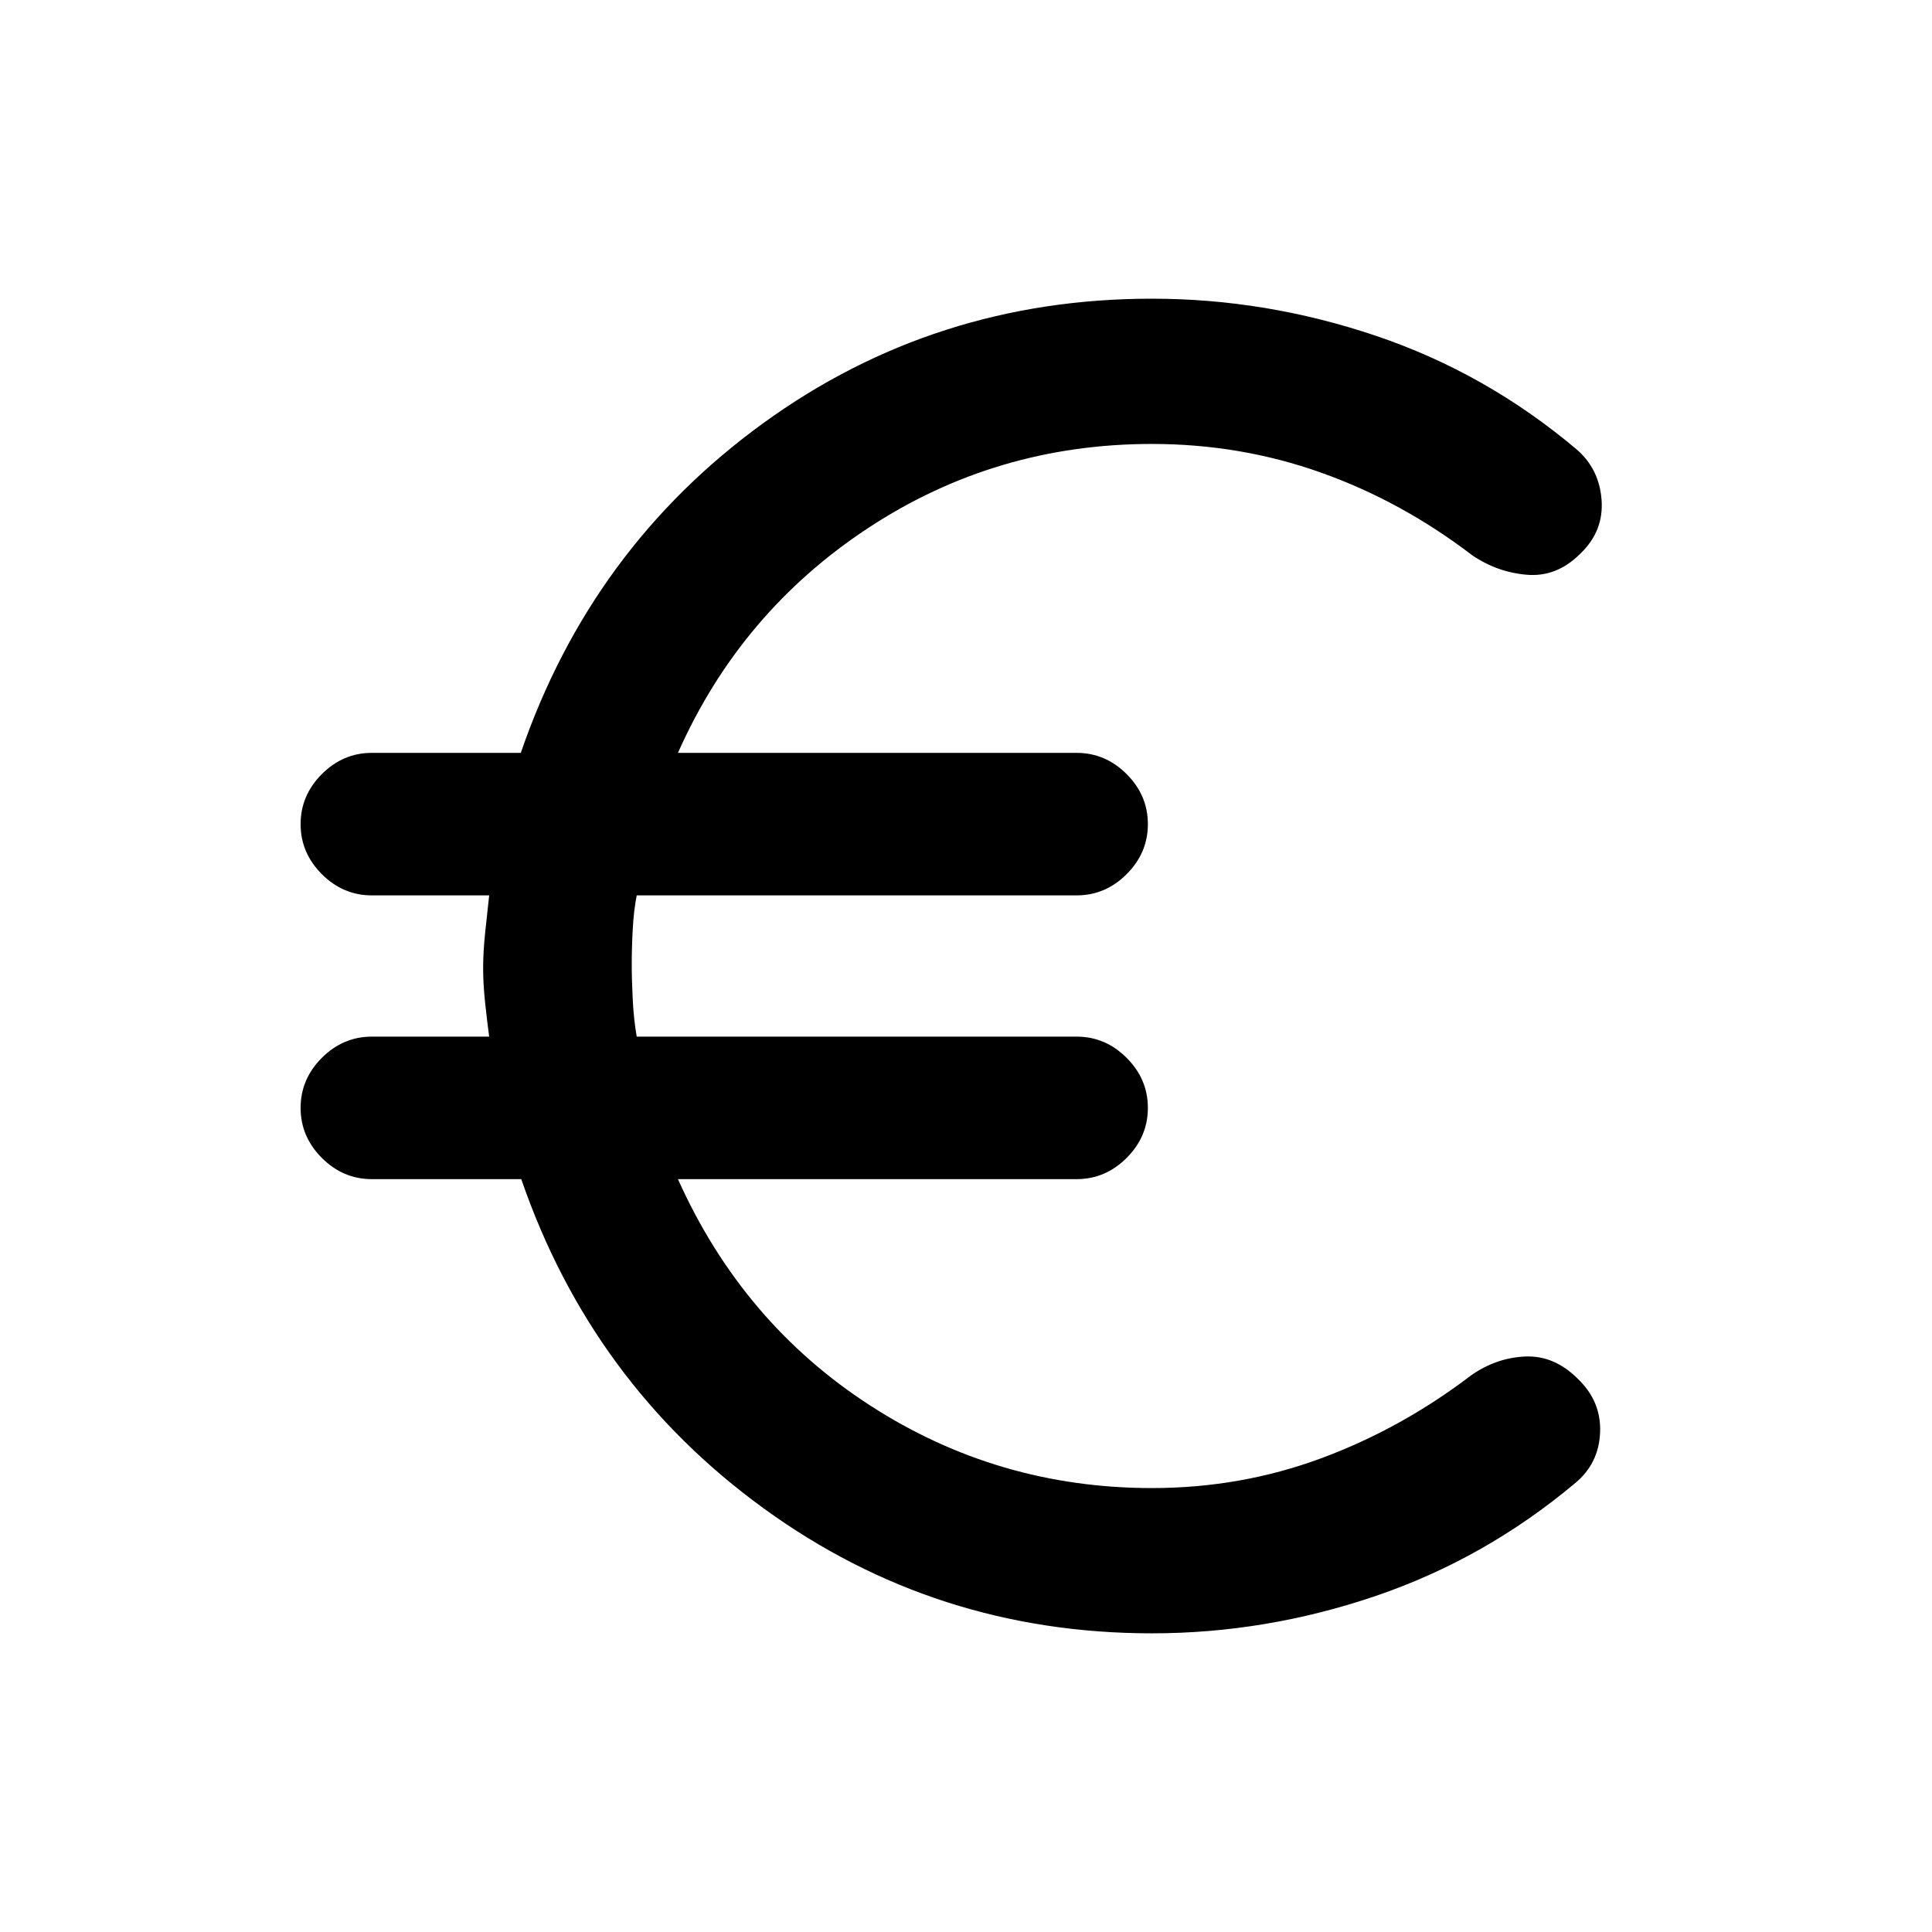 <svg xmlns="http://www.w3.org/2000/svg" height="20" viewBox="0 -960 960 960" width="20"><path d="M572.37-148.41q-107.44 0-192.91-62.09-85.48-62.09-120.44-163.59h-74.24q-14.31 0-24.86-10.55-10.55-10.55-10.55-24.86 0-14.31 10.55-24.86 10.55-10.55 24.86-10.55h58.29q-1-7.29-2-16.67-1-9.38-1-17.42 0-8.04 1-17.57 1-9.52 2-18.52h-58.29q-14.31 0-24.86-10.55-10.55-10.55-10.55-24.86 0-14.31 10.55-24.86 10.55-10.55 24.86-10.55h74q34.96-101.74 120.31-163.71 85.34-61.97 193.28-61.97 56.74 0 111.45 18.49 54.7 18.49 99.66 56.45 11.22 9.72 12.34 25.15 1.11 15.43-10.58 26.63-11.7 11.7-26.51 10.46-14.82-1.24-27.25-9.72-35-26.76-75.03-41.02-40.04-14.26-84.08-14.26-77.57 0-141.03 41.8-63.47 41.81-94.47 111.7h198.09q14.31 0 24.86 10.55 10.55 10.55 10.55 24.86 0 14.31-10.55 24.86-10.55 10.55-24.86 10.55H316.38q-1.45 7.29-1.96 16.55-.51 9.26-.51 17.54t.51 18.04q.51 9.76 1.96 18.05h218.58q14.31 0 24.86 10.55 10.55 10.55 10.55 24.86 0 14.31-10.55 24.86-10.55 10.55-24.86 10.55H336.87q32 71.39 95.47 112.45 63.46 41.05 140.03 41.05 44.1 0 83.98-14.75 39.89-14.75 74.65-41.27 12.43-8.72 26.87-9.35 14.43-.63 26.13 11.07 11.7 11.19 11.08 26.63-.62 15.43-12.32 25.15-44.96 37.72-99.42 56.21-54.47 18.49-110.97 18.49Z"/></svg>